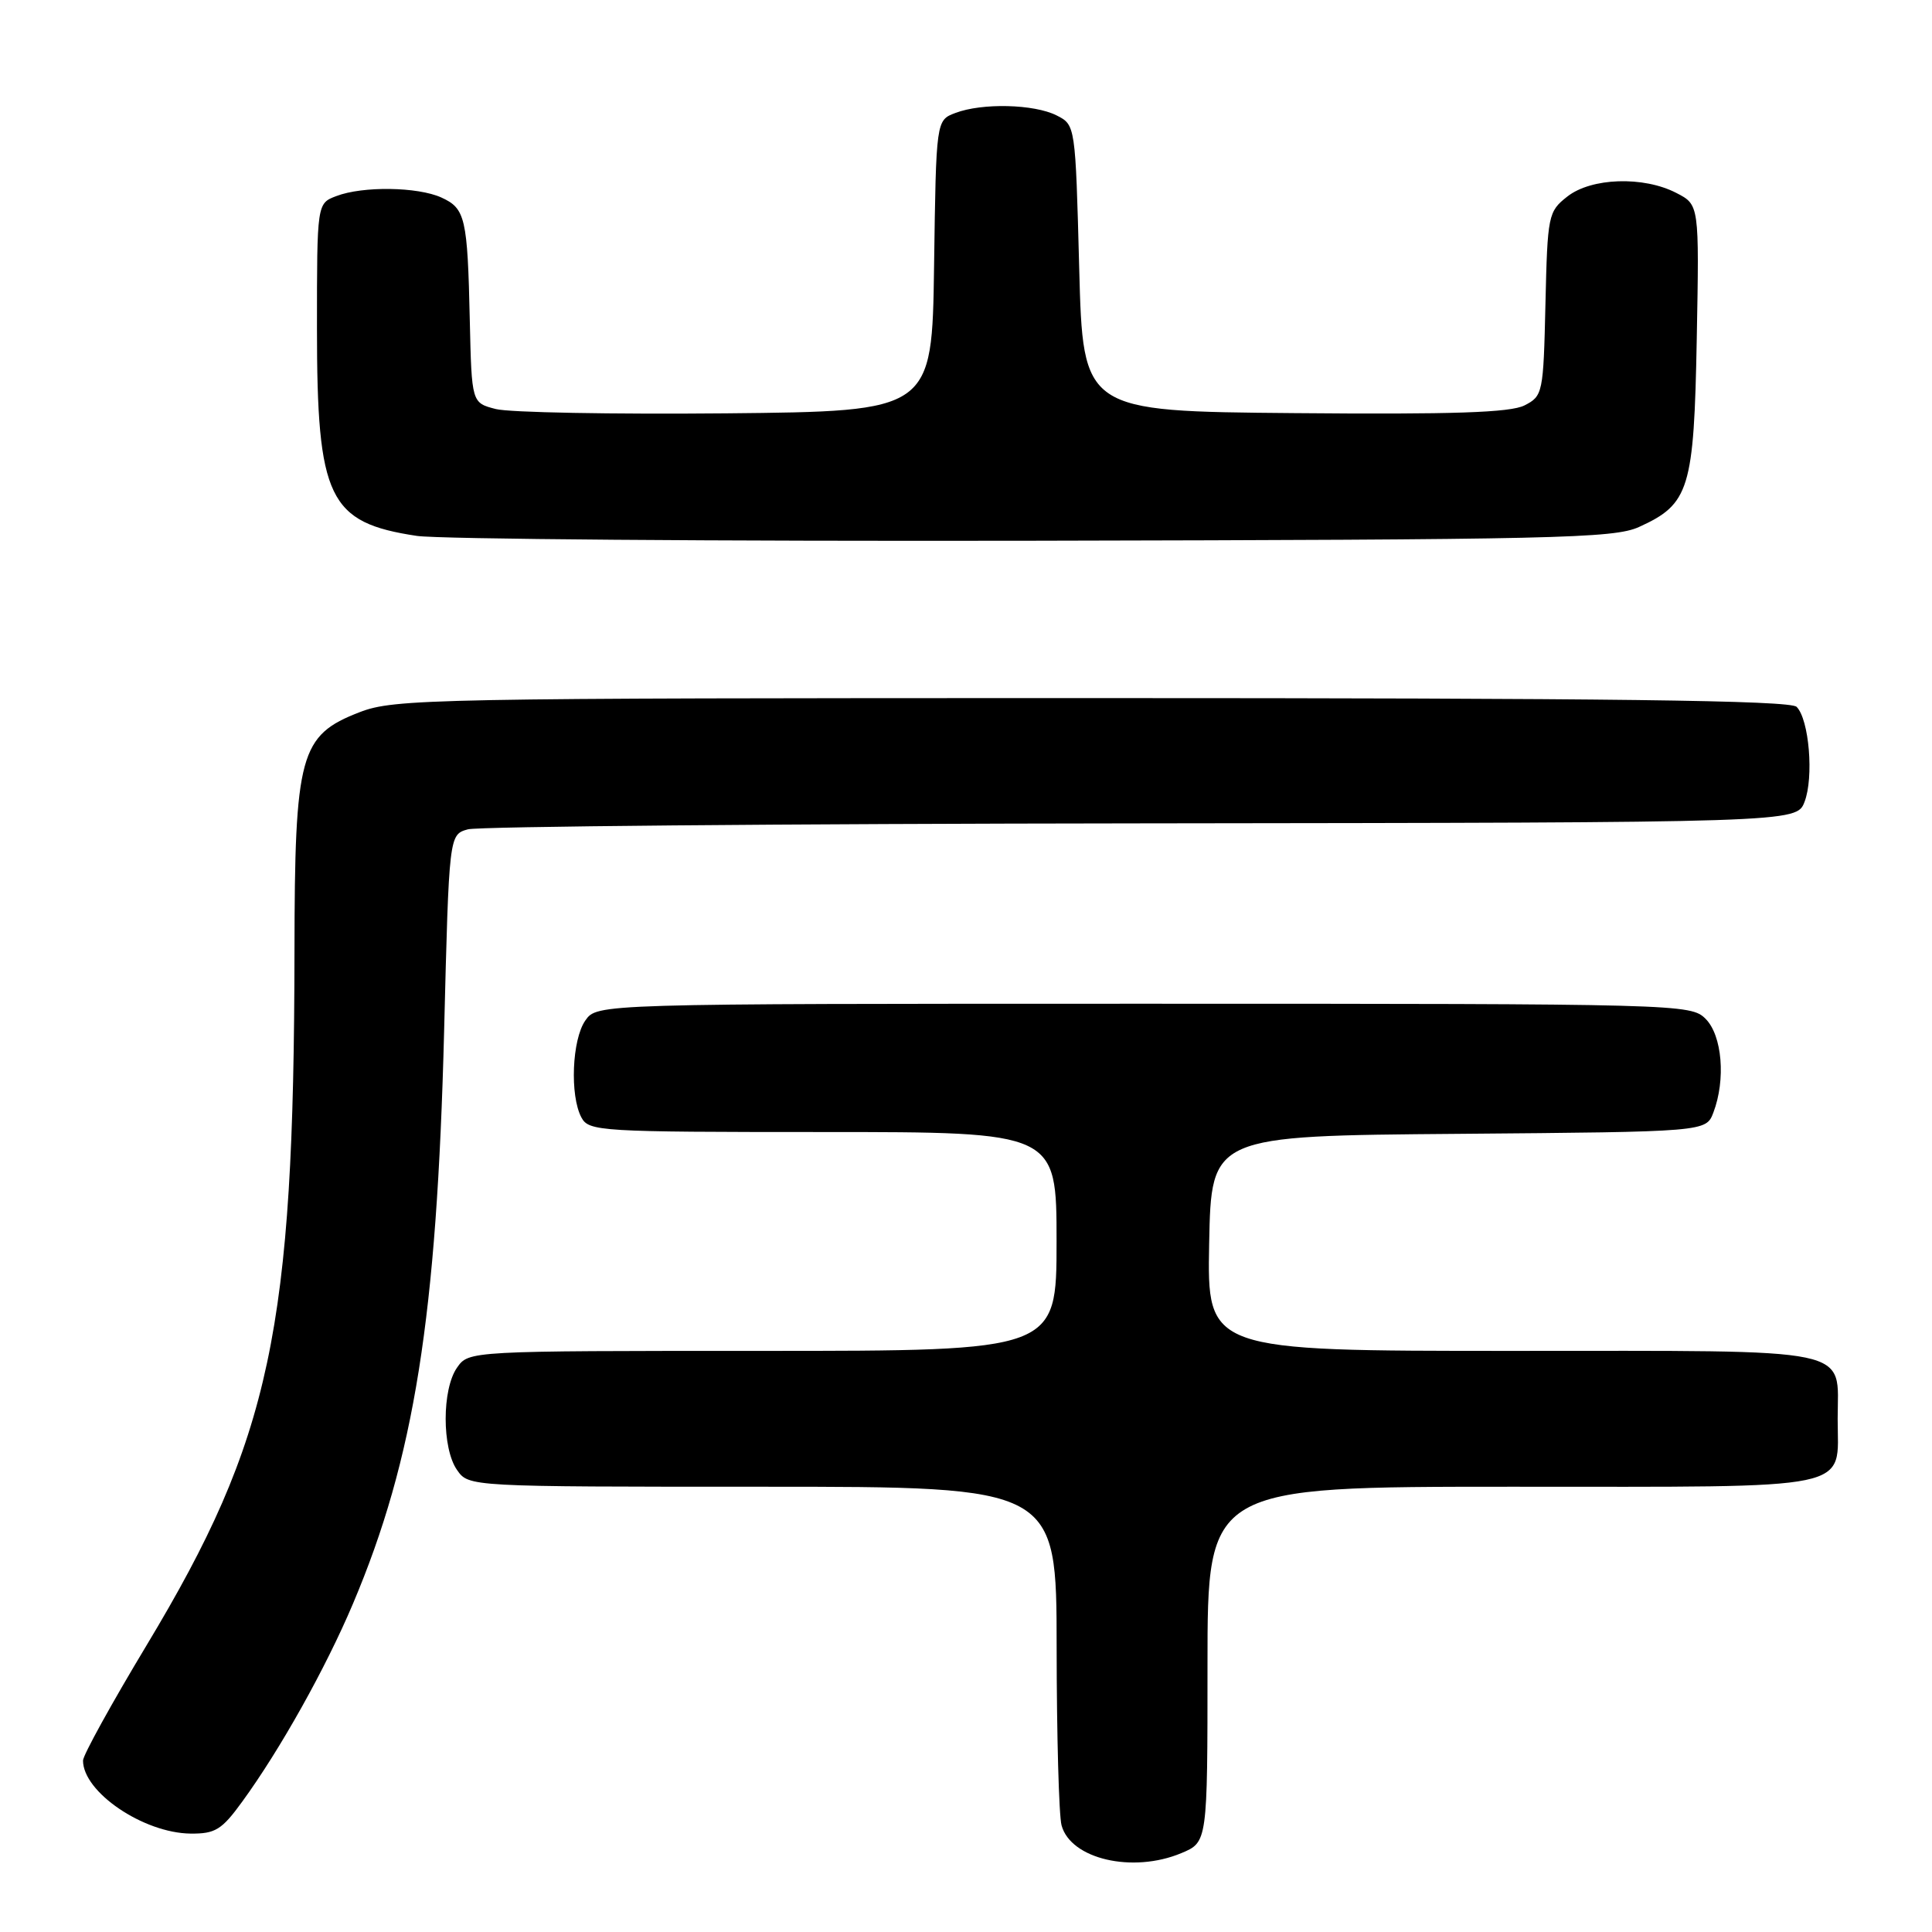 <?xml version="1.0" encoding="UTF-8" standalone="no"?>
<!DOCTYPE svg PUBLIC "-//W3C//DTD SVG 1.1//EN" "http://www.w3.org/Graphics/SVG/1.1/DTD/svg11.dtd" >
<svg xmlns="http://www.w3.org/2000/svg" xmlns:xlink="http://www.w3.org/1999/xlink" version="1.1" viewBox="0 0 256 256">
 <g >
 <path fill="currentColor"
d=" M 156.53 245.55 C 160.00 244.10 160.00 244.10 160.00 220.55 C 160.00 197.00 160.00 197.00 200.38 197.00 C 246.52 197.00 243.50 197.63 243.50 188.00 C 243.50 178.37 246.53 179.00 200.35 179.00 C 159.95 179.00 159.95 179.00 160.22 164.75 C 160.50 150.50 160.50 150.50 193.28 150.24 C 226.06 149.97 226.06 149.97 227.03 147.42 C 228.69 143.06 228.20 137.20 226.00 135.00 C 224.04 133.04 222.67 133.00 151.56 133.00 C 79.11 133.00 79.11 133.00 77.56 135.22 C 75.79 137.75 75.49 145.17 77.04 148.07 C 78.02 149.91 79.44 150.00 109.04 150.00 C 140.00 150.00 140.00 150.00 140.00 164.50 C 140.00 179.00 140.00 179.00 101.06 179.00 C 62.11 179.00 62.11 179.00 60.56 181.22 C 58.55 184.09 58.55 191.91 60.56 194.78 C 62.11 197.00 62.11 197.00 101.06 197.00 C 140.00 197.00 140.00 197.00 140.01 218.25 C 140.02 229.94 140.31 240.56 140.66 241.86 C 141.86 246.34 150.08 248.25 156.53 245.55 Z  M 32.08 238.75 C 37.13 231.82 43.16 221.04 46.77 212.50 C 54.90 193.29 57.89 174.47 58.85 136.54 C 59.50 110.59 59.50 110.59 62.00 109.89 C 63.38 109.51 103.55 109.15 151.27 109.10 C 238.05 109.00 238.05 109.00 239.11 106.25 C 240.36 103.01 239.72 95.32 238.06 93.66 C 237.19 92.80 213.45 92.50 144.70 92.50 C 56.99 92.50 52.26 92.59 47.65 94.37 C 39.73 97.43 39.05 99.91 39.02 126.00 C 38.96 176.29 35.91 190.61 19.43 218.00 C 14.79 225.71 11.00 232.58 11.00 233.28 C 11.00 237.46 18.99 242.88 25.24 242.96 C 28.52 242.99 29.38 242.47 32.08 238.75 Z  M 217.17 69.83 C 223.86 66.80 224.46 64.84 224.83 44.86 C 225.16 27.13 225.16 27.13 222.13 25.57 C 217.77 23.31 210.85 23.54 207.67 26.05 C 205.15 28.03 205.05 28.50 204.78 40.27 C 204.51 52.12 204.43 52.48 202.00 53.72 C 200.12 54.67 192.58 54.93 171.50 54.74 C 143.50 54.50 143.50 54.50 143.00 35.53 C 142.50 16.56 142.50 16.56 140.00 15.29 C 137.02 13.79 130.13 13.62 126.59 14.97 C 124.04 15.93 124.04 15.93 123.77 35.22 C 123.50 54.50 123.50 54.50 96.20 54.77 C 81.19 54.91 67.46 54.66 65.70 54.20 C 62.50 53.38 62.50 53.38 62.25 42.44 C 61.95 28.84 61.66 27.62 58.48 26.17 C 55.35 24.75 48.06 24.64 44.57 25.98 C 42.00 26.95 42.00 26.95 42.00 43.51 C 42.00 66.07 43.53 69.25 55.24 71.01 C 58.13 71.44 94.92 71.73 137.00 71.65 C 206.06 71.51 213.86 71.34 217.17 69.83 Z "/>
</g>
</svg>